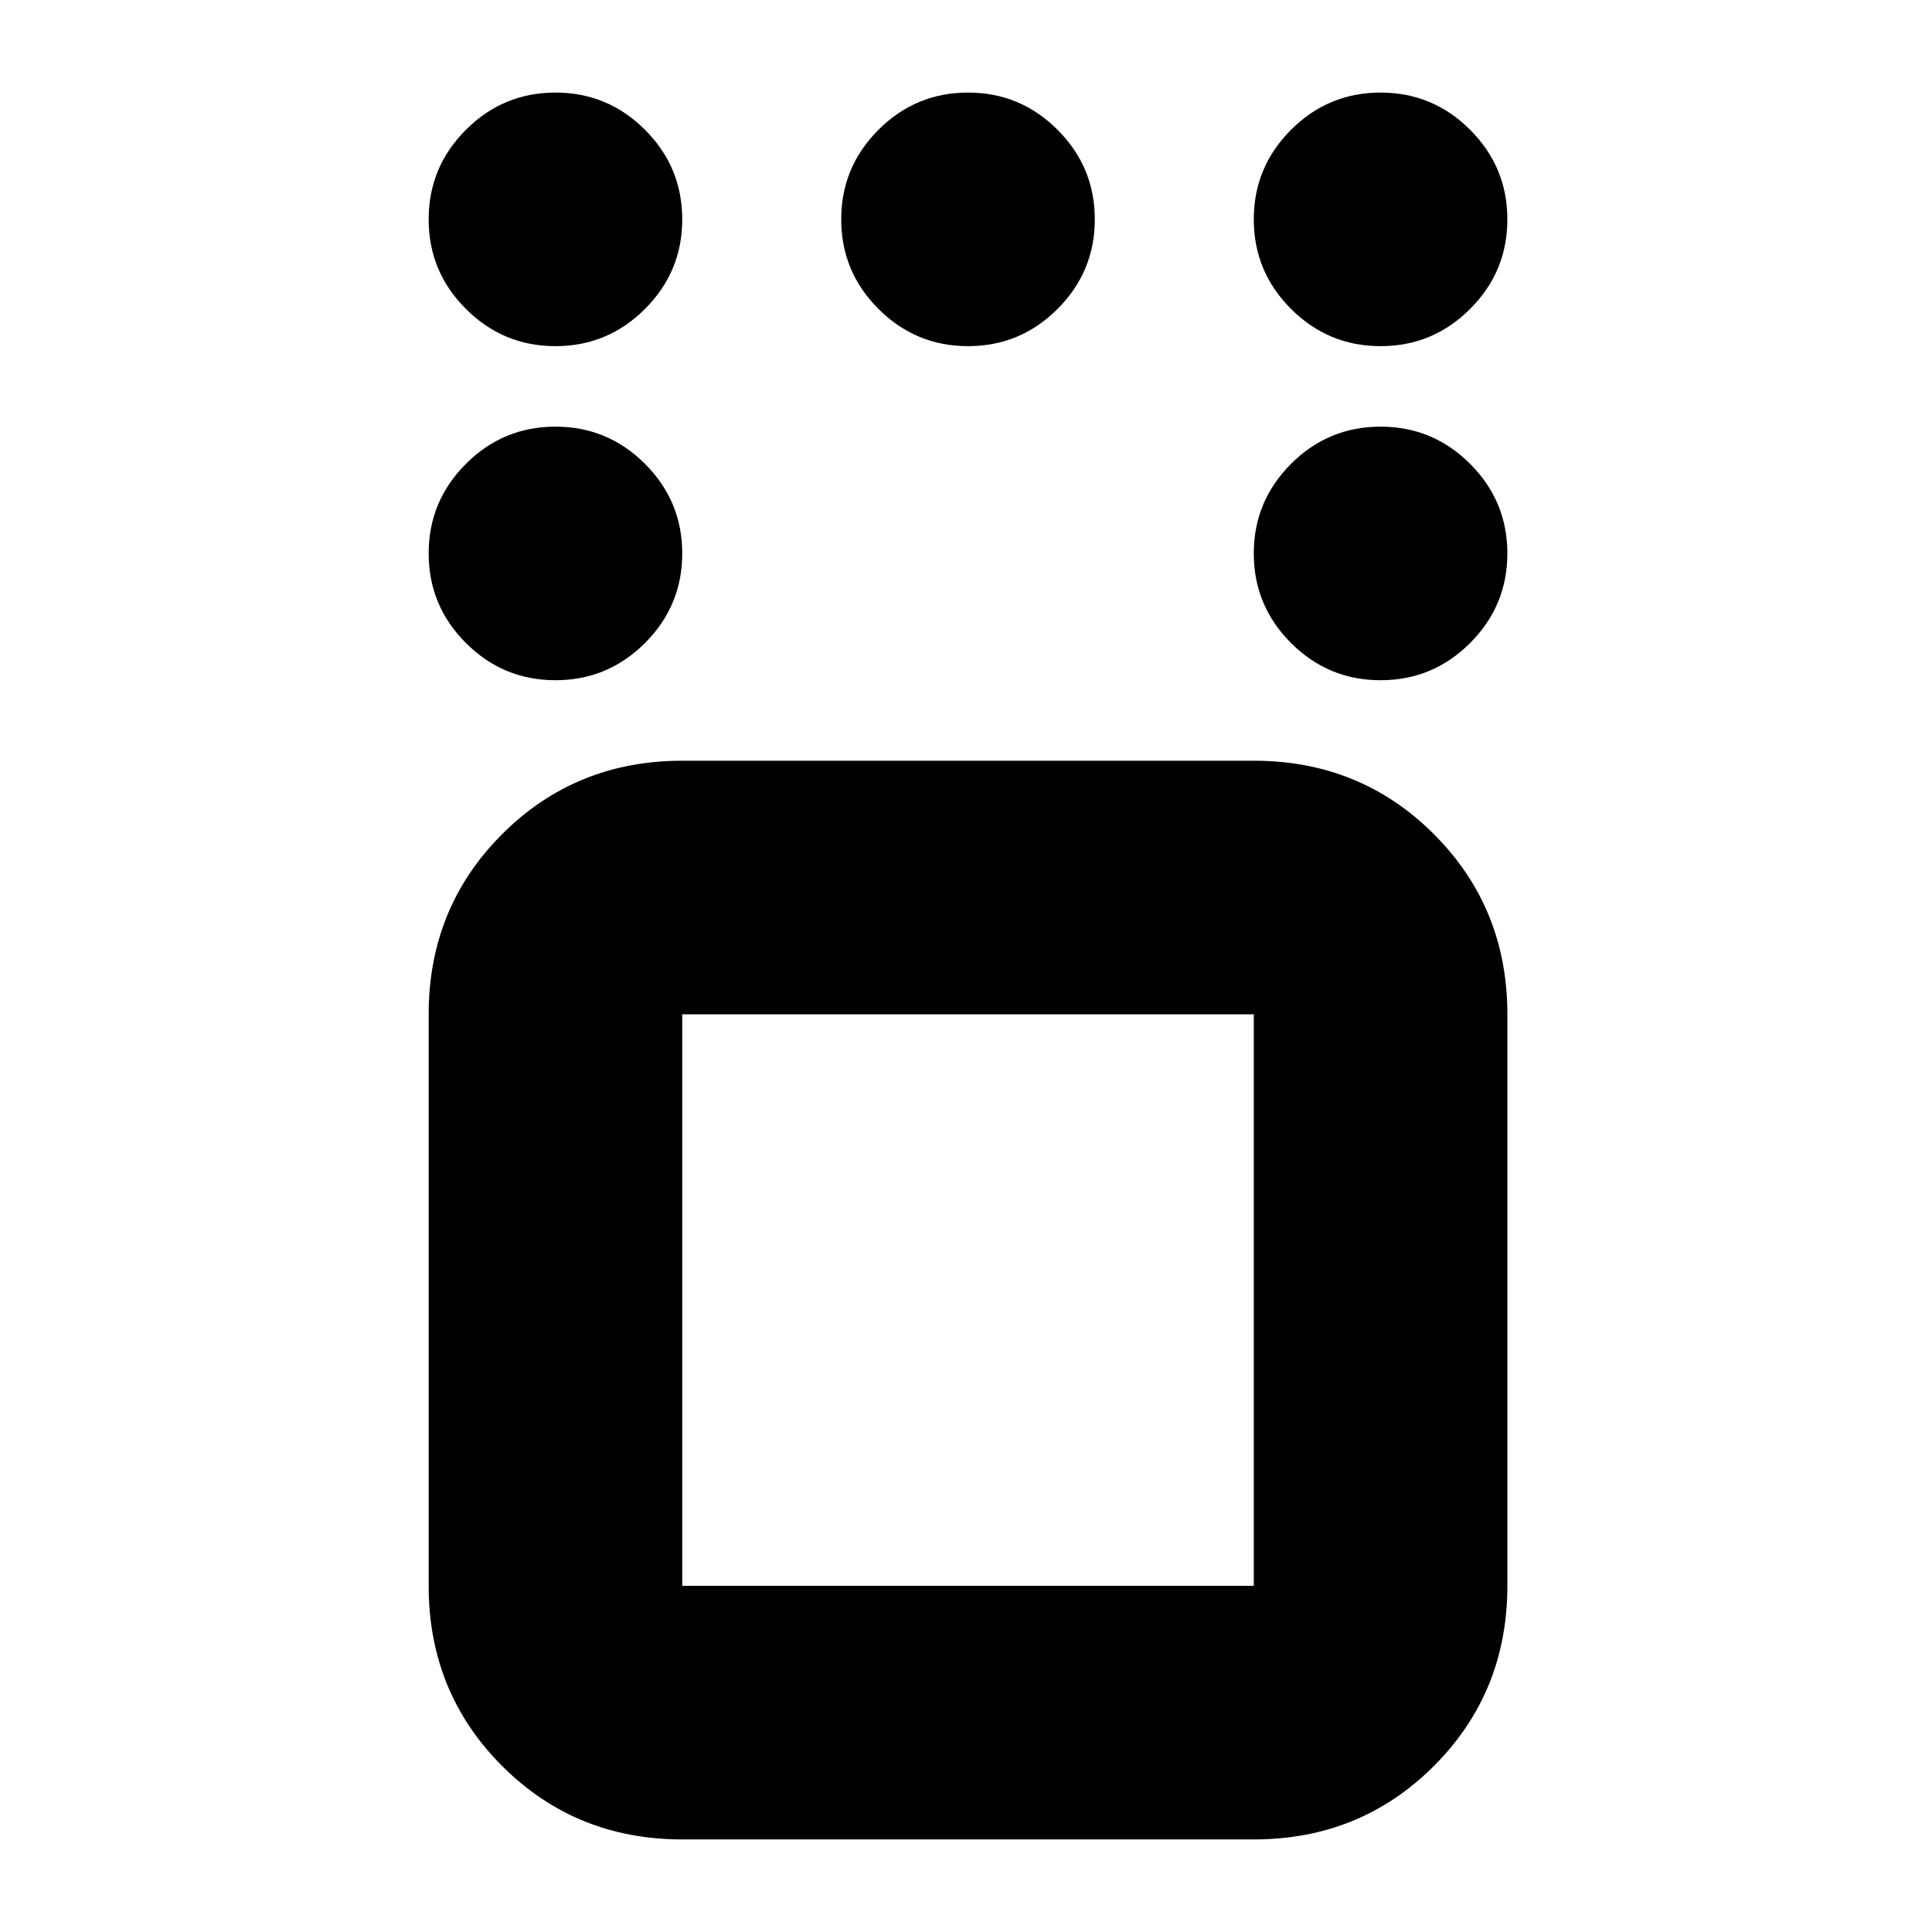<svg xmlns="http://www.w3.org/2000/svg" height="24" viewBox="0 -960 960 960" width="24"><path d="M339-46q-53 0-89.5-36.5T213-172v-284q0-53 36.5-89.5T339-582h284q53 0 89.5 36.5T749-456v284q0 53-36.5 89.5T623-46H339Zm284-410H339v284h284v-284Zm63-166q-26 0-44.5-18.5T623-685q0-26 18.5-44.5T686-748q26 0 44.5 18.5T749-685q0 26-18.5 44.5T686-622Zm0-166q-26 0-44.5-18.5T623-851q0-26 18.5-44.5T686-914q26 0 44.5 18.5T749-851q0 26-18.5 44.5T686-788Zm-205 0q-26 0-44.5-18.5T418-851q0-26 18.5-44.5T481-914q26 0 44.5 18.5T544-851q0 26-18.5 44.5T481-788Zm-205 0q-26 0-44.5-18.5T213-851q0-26 18.5-44.5T276-914q26 0 44.5 18.5T339-851q0 26-18.5 44.5T276-788Zm0 166q-26 0-44.5-18.5T213-685q0-26 18.5-44.5T276-748q26 0 44.5 18.5T339-685q0 26-18.5 44.5T276-622Zm205 308Z"/></svg>